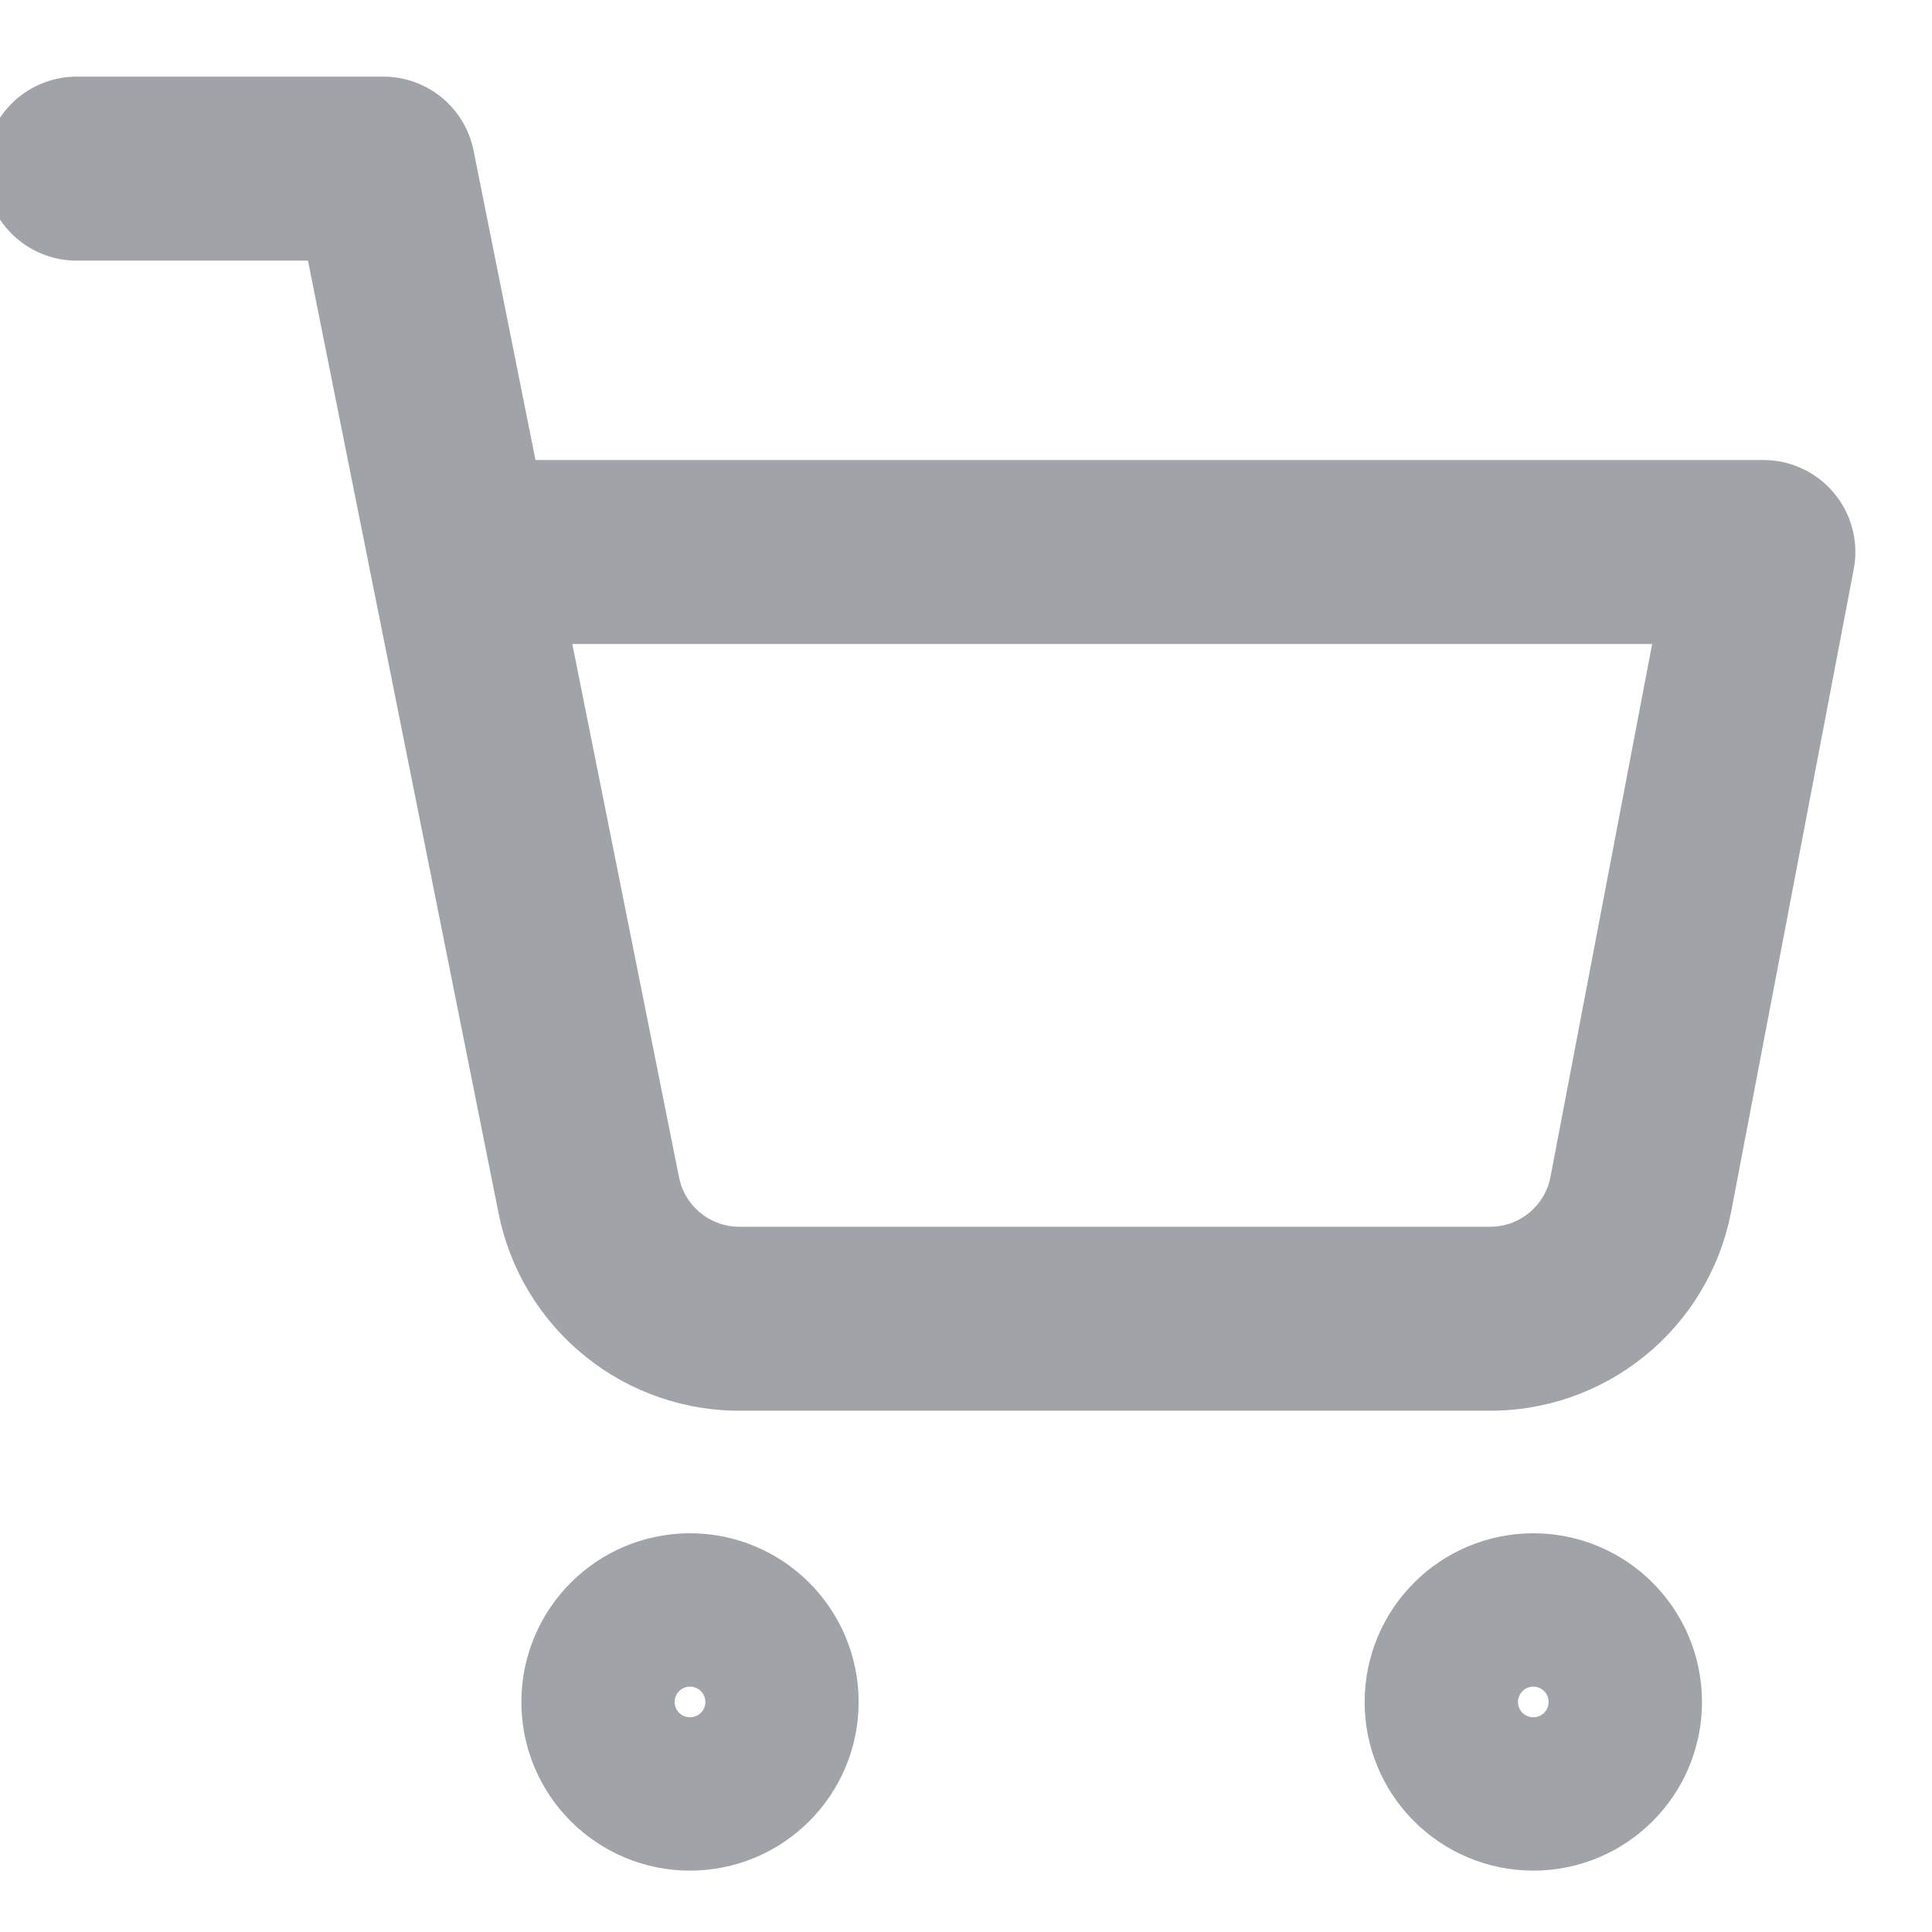 <svg width="21" height="21" viewBox="0 0 21 21" fill="none" xmlns="http://www.w3.org/2000/svg">
<path d="M7.5 19.333C7.96 19.333 8.333 18.96 8.333 18.5C8.333 18.04 7.96 17.666 7.5 17.666C7.04 17.666 6.667 18.04 6.667 18.5C6.667 18.96 7.04 19.333 7.5 19.333Z" stroke="#A0A4A8" stroke-width="2" stroke-linecap="round" stroke-linejoin="round"/>
<path d="M16.667 19.333C17.127 19.333 17.5 18.96 17.5 18.5C17.5 18.04 17.127 17.666 16.667 17.666C16.206 17.666 15.833 18.04 15.833 18.5C15.833 18.96 16.206 19.333 16.667 19.333Z" stroke="#A0A4A8" stroke-width="2" stroke-linecap="round" stroke-linejoin="round"/>
<path d="M0.833 1.833H4.167L6.4 12.992C6.476 13.376 6.685 13.72 6.99 13.965C7.294 14.211 7.676 14.341 8.067 14.334H16.167C16.558 14.341 16.939 14.211 17.244 13.965C17.548 13.72 17.757 13.376 17.833 12.992L19.167 6H5" stroke="#A0A4A8" stroke-width="2" stroke-linecap="round" stroke-linejoin="round"/>
</svg>
